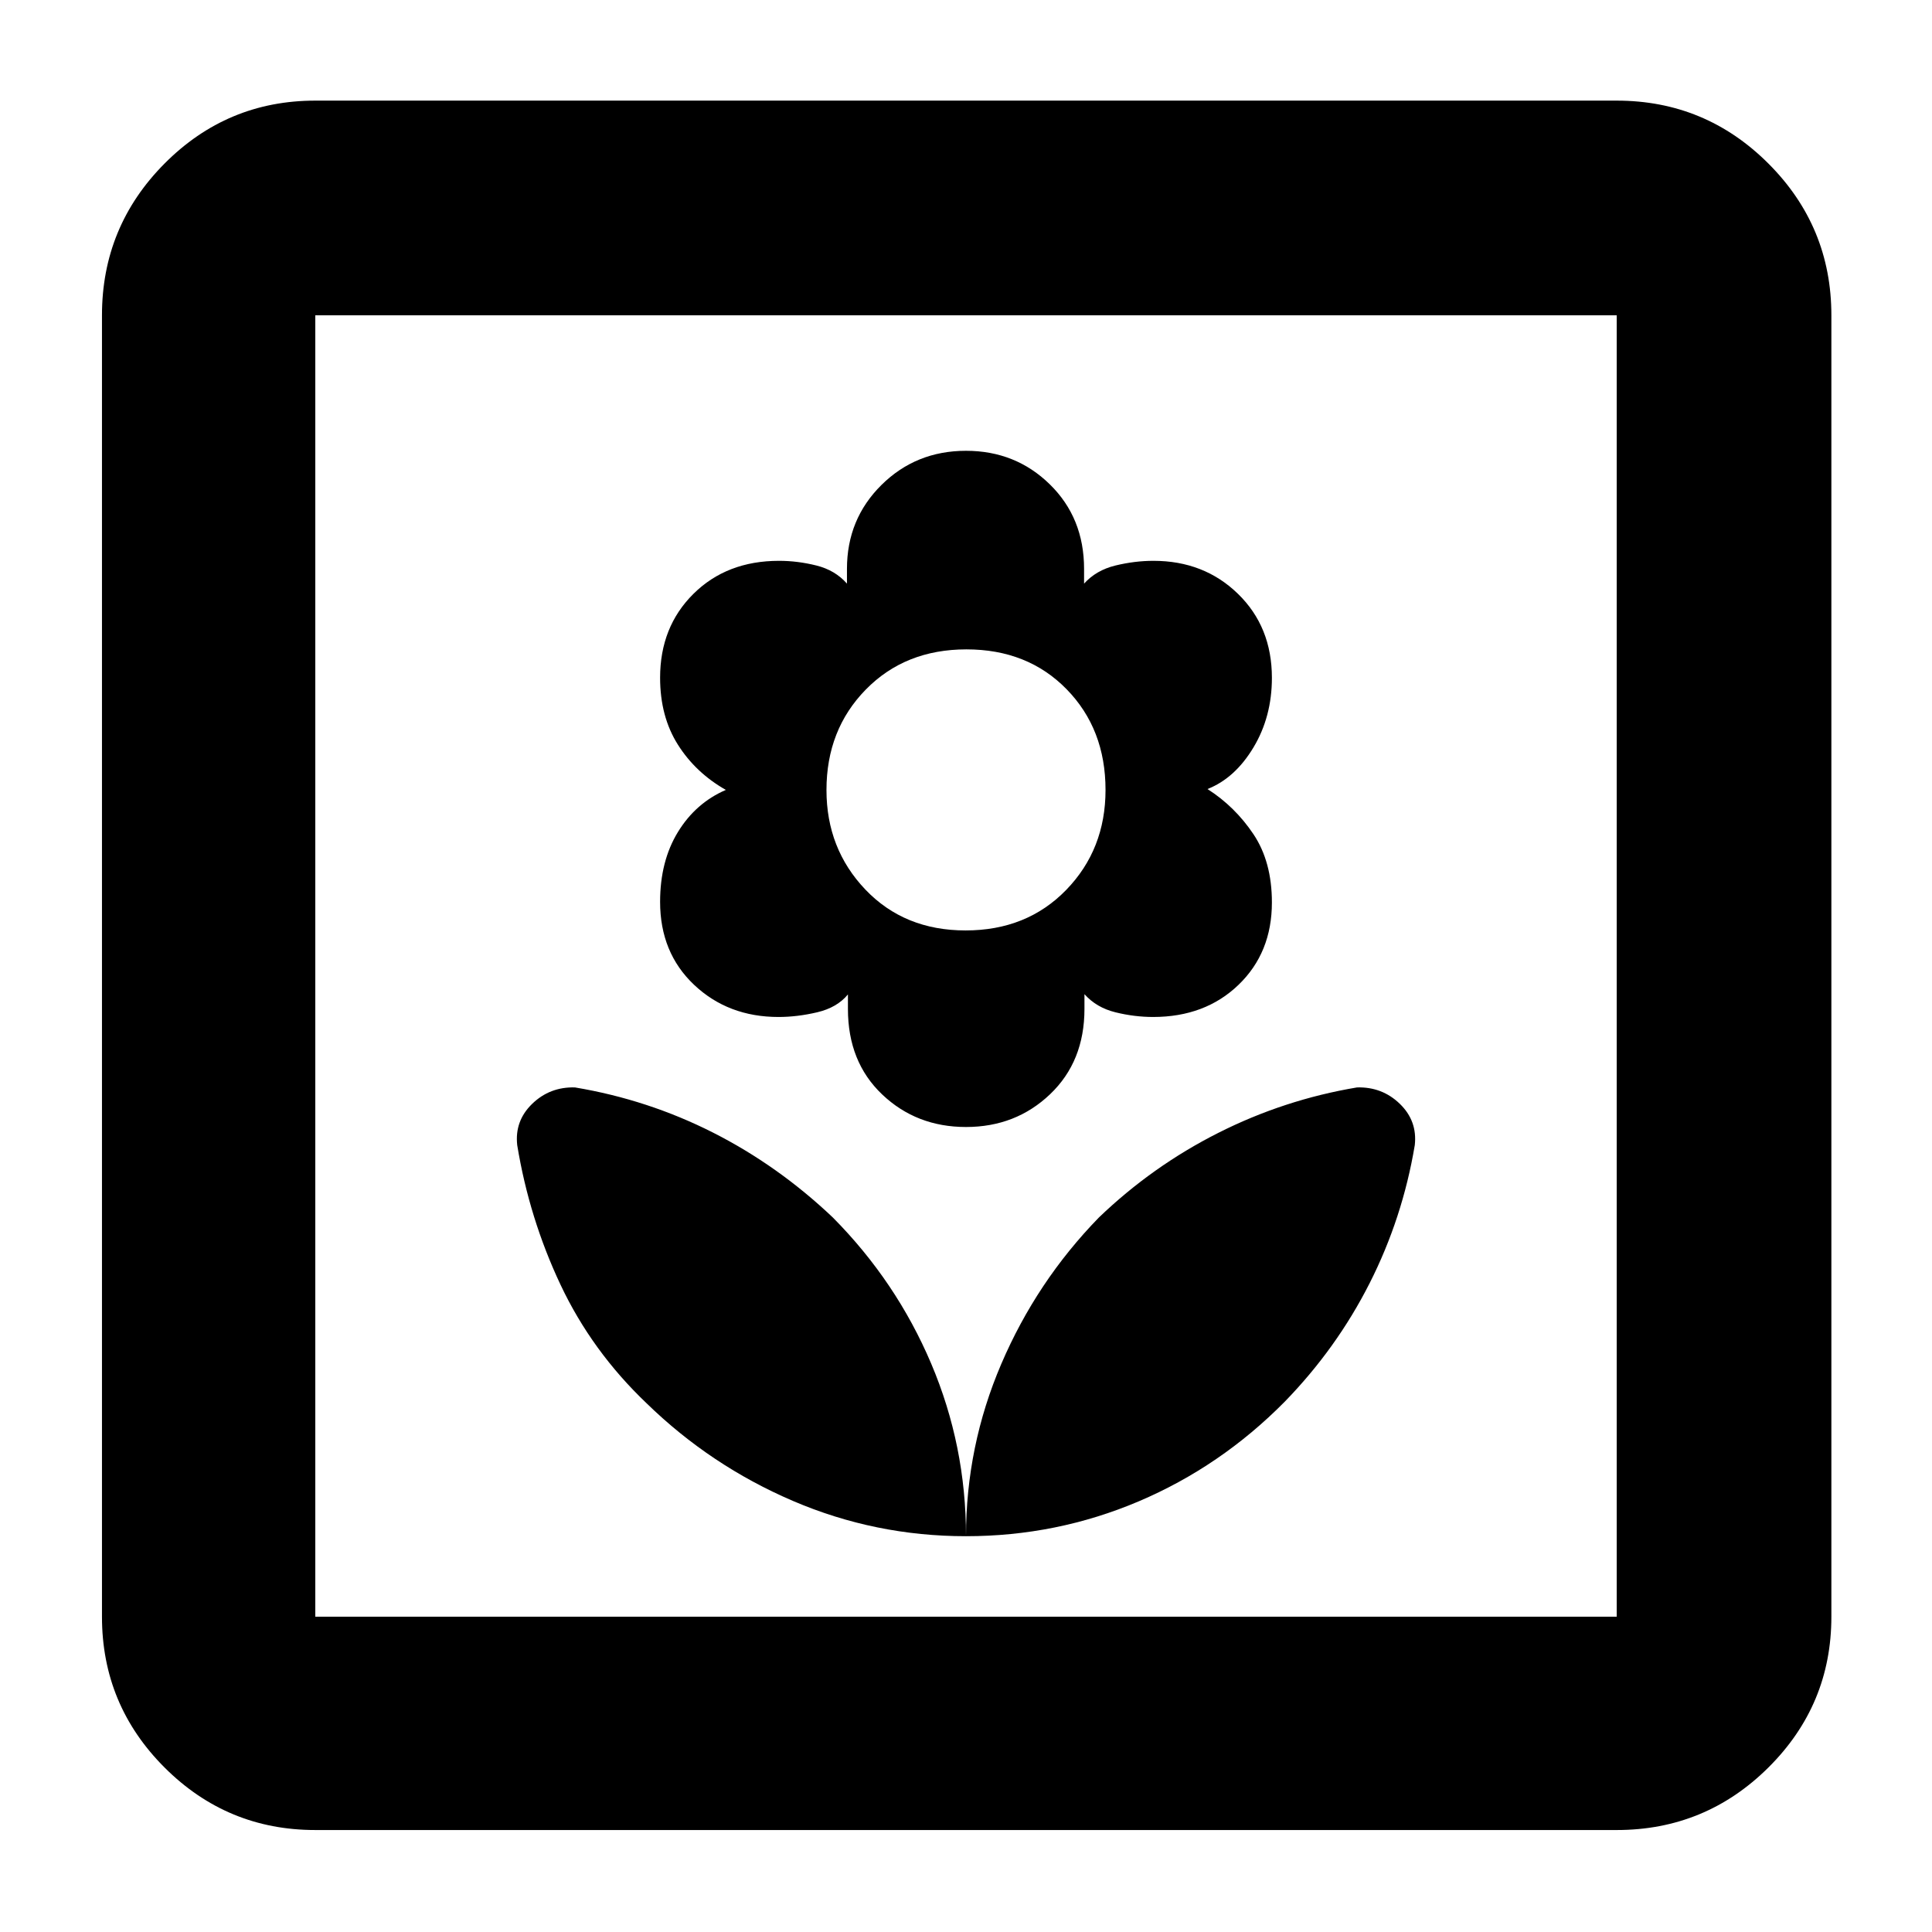 <svg xmlns="http://www.w3.org/2000/svg" height="40" viewBox="0 -960 960 960" width="40"><path d="M480-196.67q0-44.99-17.3-85.76-17.31-40.77-48.85-72.59-27.22-25.83-59.57-42.21-32.35-16.38-68.61-22.44-12.48-.33-21.24 8.16-8.76 8.49-7.43 20.51 5.95 36.33 21.51 69.36 15.57 33.02 42.82 58.97 31.79 30.94 72.67 48.47 40.89 17.53 86 17.53ZM480-400q24.71 0 41.79-16.29 17.07-16.28 17.07-42.38V-466q5.94 6.67 15.37 9 9.44 2.33 18.75 2.33 25.84 0 42.43-15.97T632-511.58q0-20.22-9.17-33.92-9.16-13.69-22.83-22.43 13.67-5.4 22.83-20.66 9.17-15.26 9.17-34.6 0-25.34-16.86-41.74-16.85-16.4-42-16.4-9.31 0-18.89 2.33t-15.58 9v-7.33q0-25.34-17.02-42Q504.63-736 480-736q-24.84 0-41.99 16.96-17.16 16.97-17.16 41.71v7.33q-5.84-6.67-15.18-9t-18.55-2.33q-26 0-42.56 16.41Q328-648.51 328-623.25q0 19.27 8.83 33.26 8.84 13.99 23.84 22.49-15 6.5-23.84 20.97-8.83 14.46-8.83 34.66 0 25.26 16.9 41.23 16.9 15.97 41.97 15.97 9.29 0 19.18-2.33 9.9-2.33 15.28-8.87v7.2q0 26.34 17.02 42.5Q455.37-400 480-400Zm-.2-97.67q-30.42 0-49.78-20.29-19.35-20.29-19.35-49.48 0-29.99 19.56-49.94t49.97-19.95q30.42 0 49.78 19.79 19.35 19.79 19.35 50.05 0 29.57-19.56 49.7-19.56 20.12-49.97 20.12Zm.2 301q45.03 0 85.78-17.3 40.75-17.31 72.57-49.51 25.83-26.56 42.21-58.91Q696.94-354.74 703-391q1.33-12.02-7.43-20.51-8.76-8.49-21.24-8.16-36.26 6.08-68.99 22.6Q572.61-380.55 546-355q-30.94 31.8-48.47 72.74Q480-241.33 480-196.67Zm-323.33 146q-43.83 0-74.92-31.08-31.08-31.09-31.08-74.92v-646.66q0-44.1 31.08-75.39Q112.84-910 156.67-910h646.66q44.1 0 75.39 31.28Q910-847.43 910-803.33v646.66q0 43.83-31.28 74.92-31.29 31.08-75.39 31.08H156.67Zm0-106h646.66v-646.66H156.67v646.66Zm0 0v-646.66 646.66Z"/></svg>